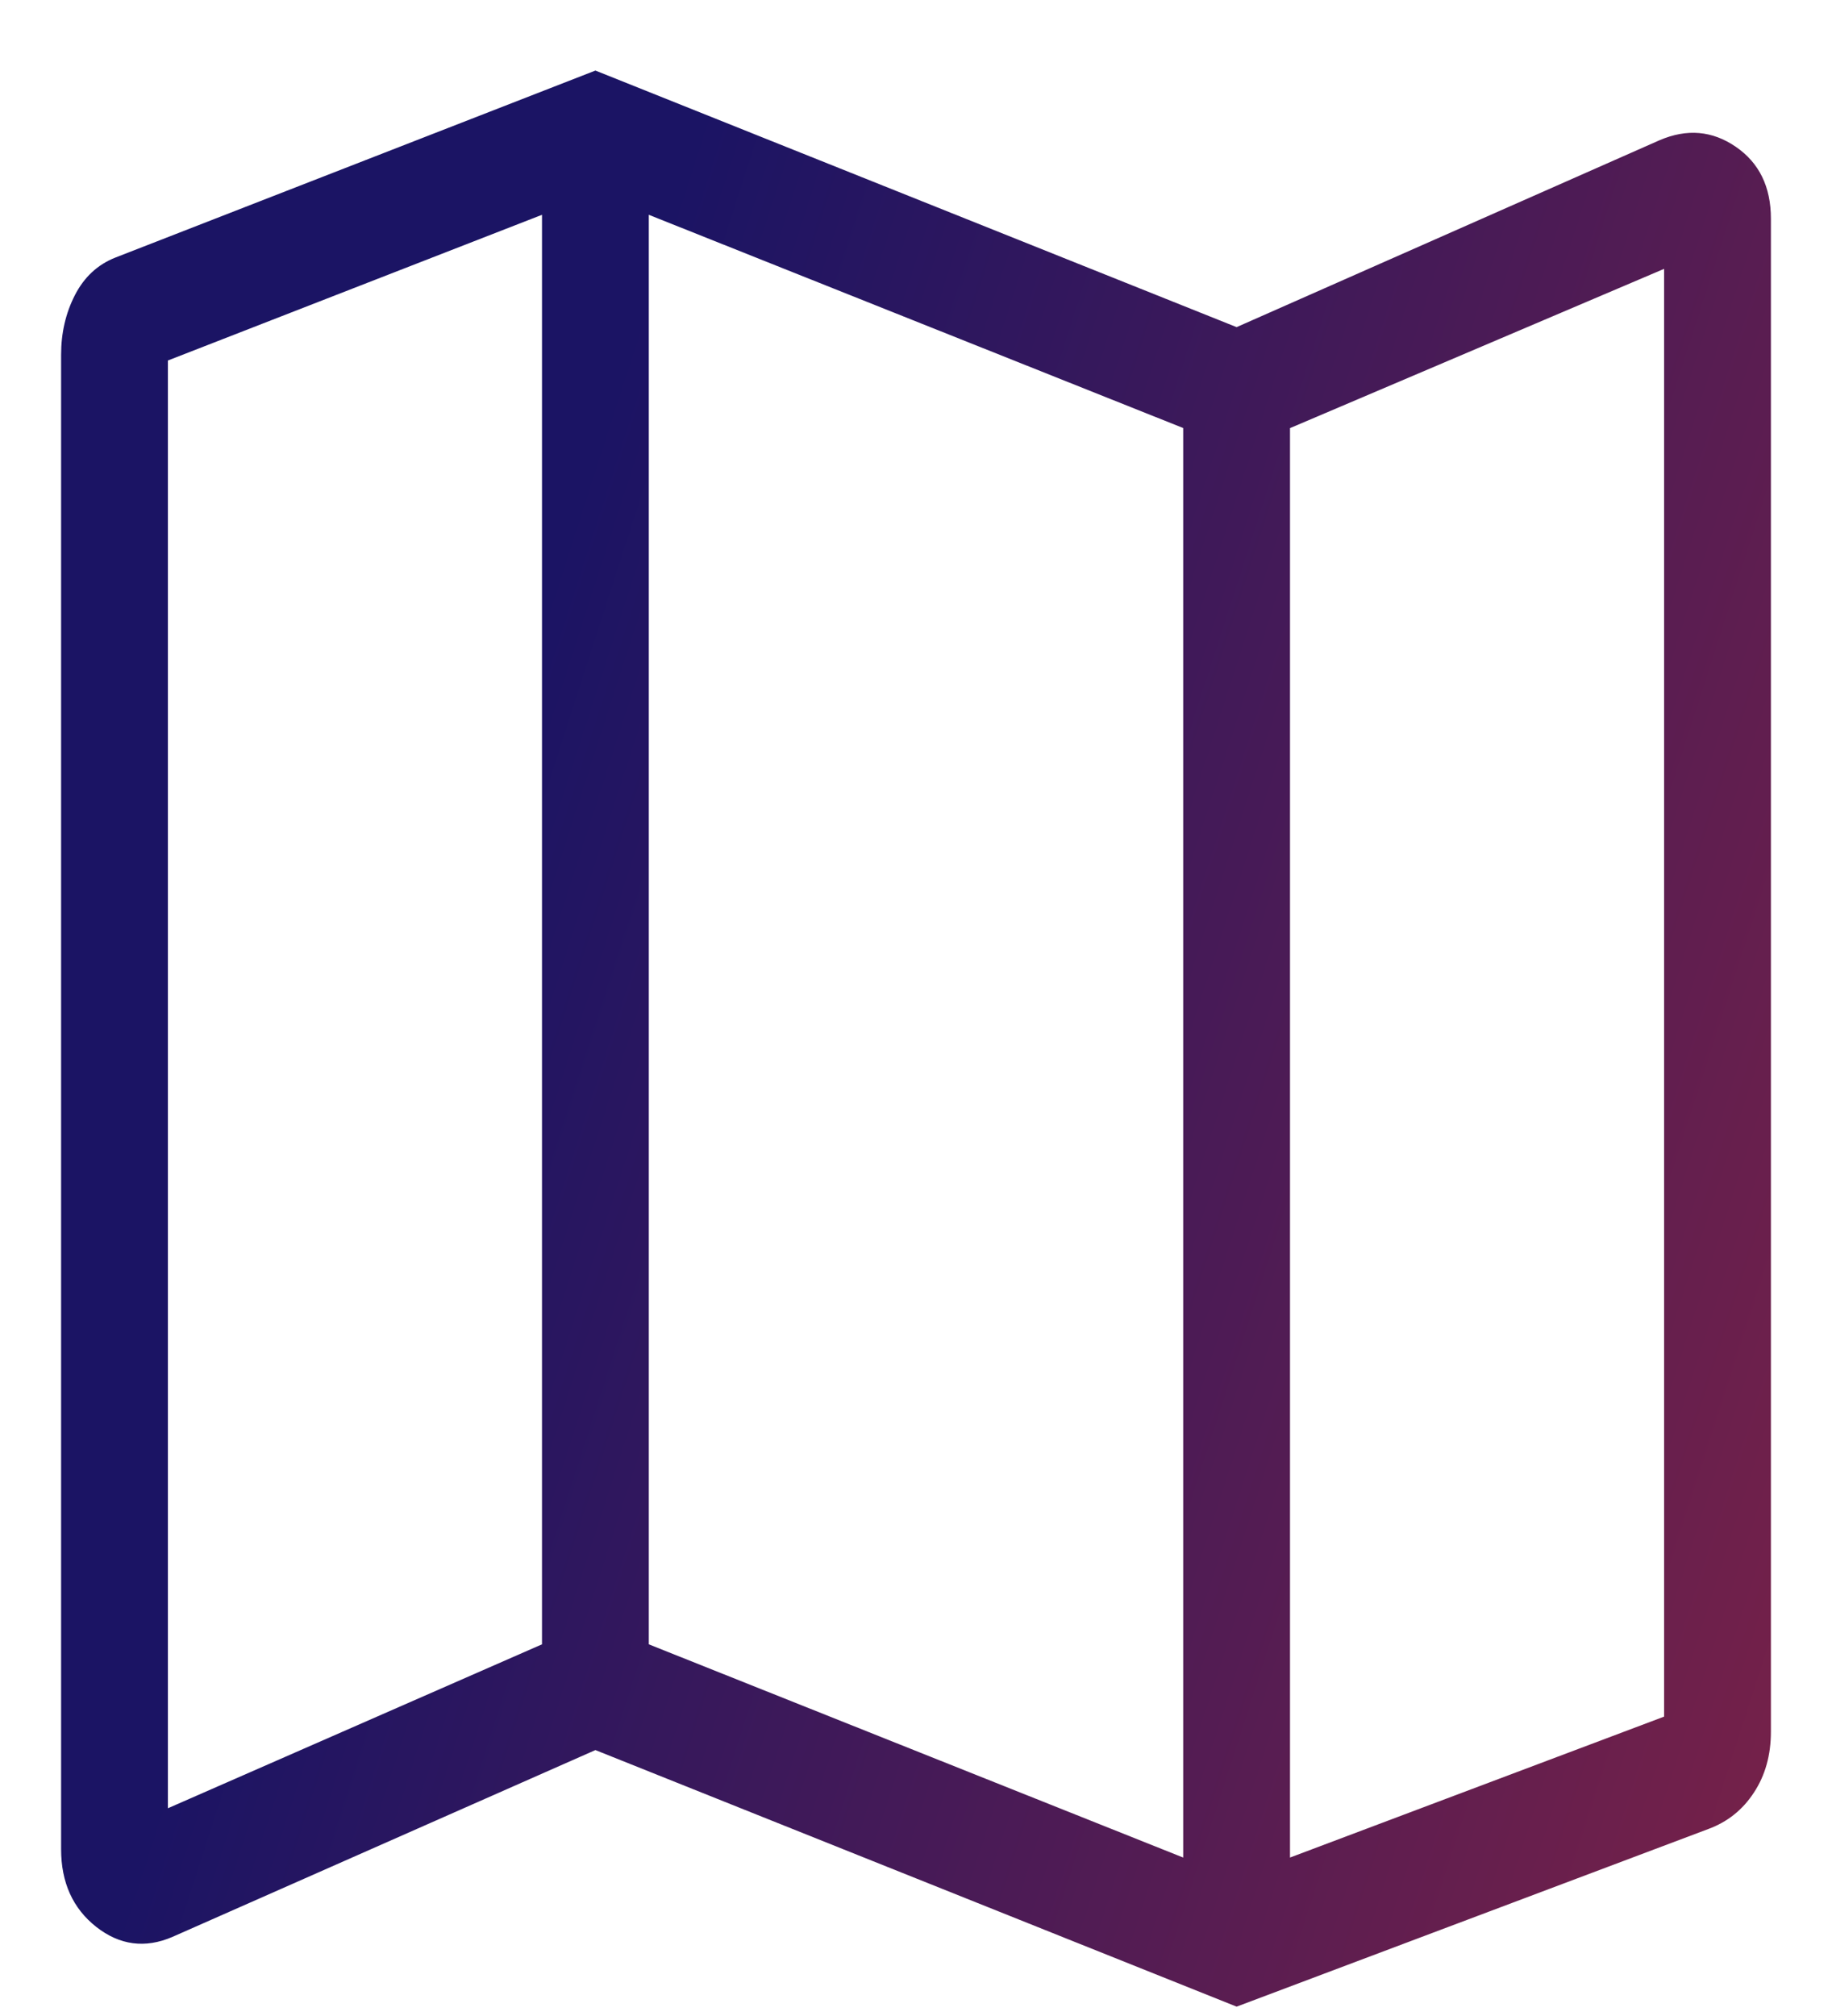 <svg width="20" height="22" viewBox="0 0 20 22" fill="none" xmlns="http://www.w3.org/2000/svg">
<path d="M13.5 21.898L6.5 19.098L1.882 21.137C1.584 21.265 1.306 21.228 1.05 21.027C0.795 20.826 0.667 20.543 0.667 20.179V3.872C0.667 3.634 0.717 3.417 0.818 3.22C0.919 3.024 1.066 2.887 1.259 2.811L6.5 0.77L13.5 3.57L18.118 1.53C18.416 1.402 18.694 1.426 18.95 1.602C19.205 1.777 19.333 2.038 19.333 2.386V18.898C19.333 19.153 19.271 19.374 19.148 19.561C19.025 19.75 18.859 19.882 18.651 19.959L13.5 21.898ZM12.917 20.271V4.671L7.083 2.344V17.944L12.917 20.271ZM14.083 20.271L18.167 18.733V2.934L14.083 4.672V20.271ZM1.833 19.733L5.917 17.944V2.344L1.833 3.934V19.733Z" fill="url(#paint0_linear_608_4138)"/>
<defs>
<linearGradient id="paint0_linear_608_4138" x1="-2.47" y1="-2.019" x2="39.745" y2="11.614" gradientUnits="userSpaceOnUse">
<stop offset="0.24" stop-color="#1B1464"/>
<stop offset="1" stop-color="#CF2E2E"/>
</linearGradient>
</defs>
</svg>
